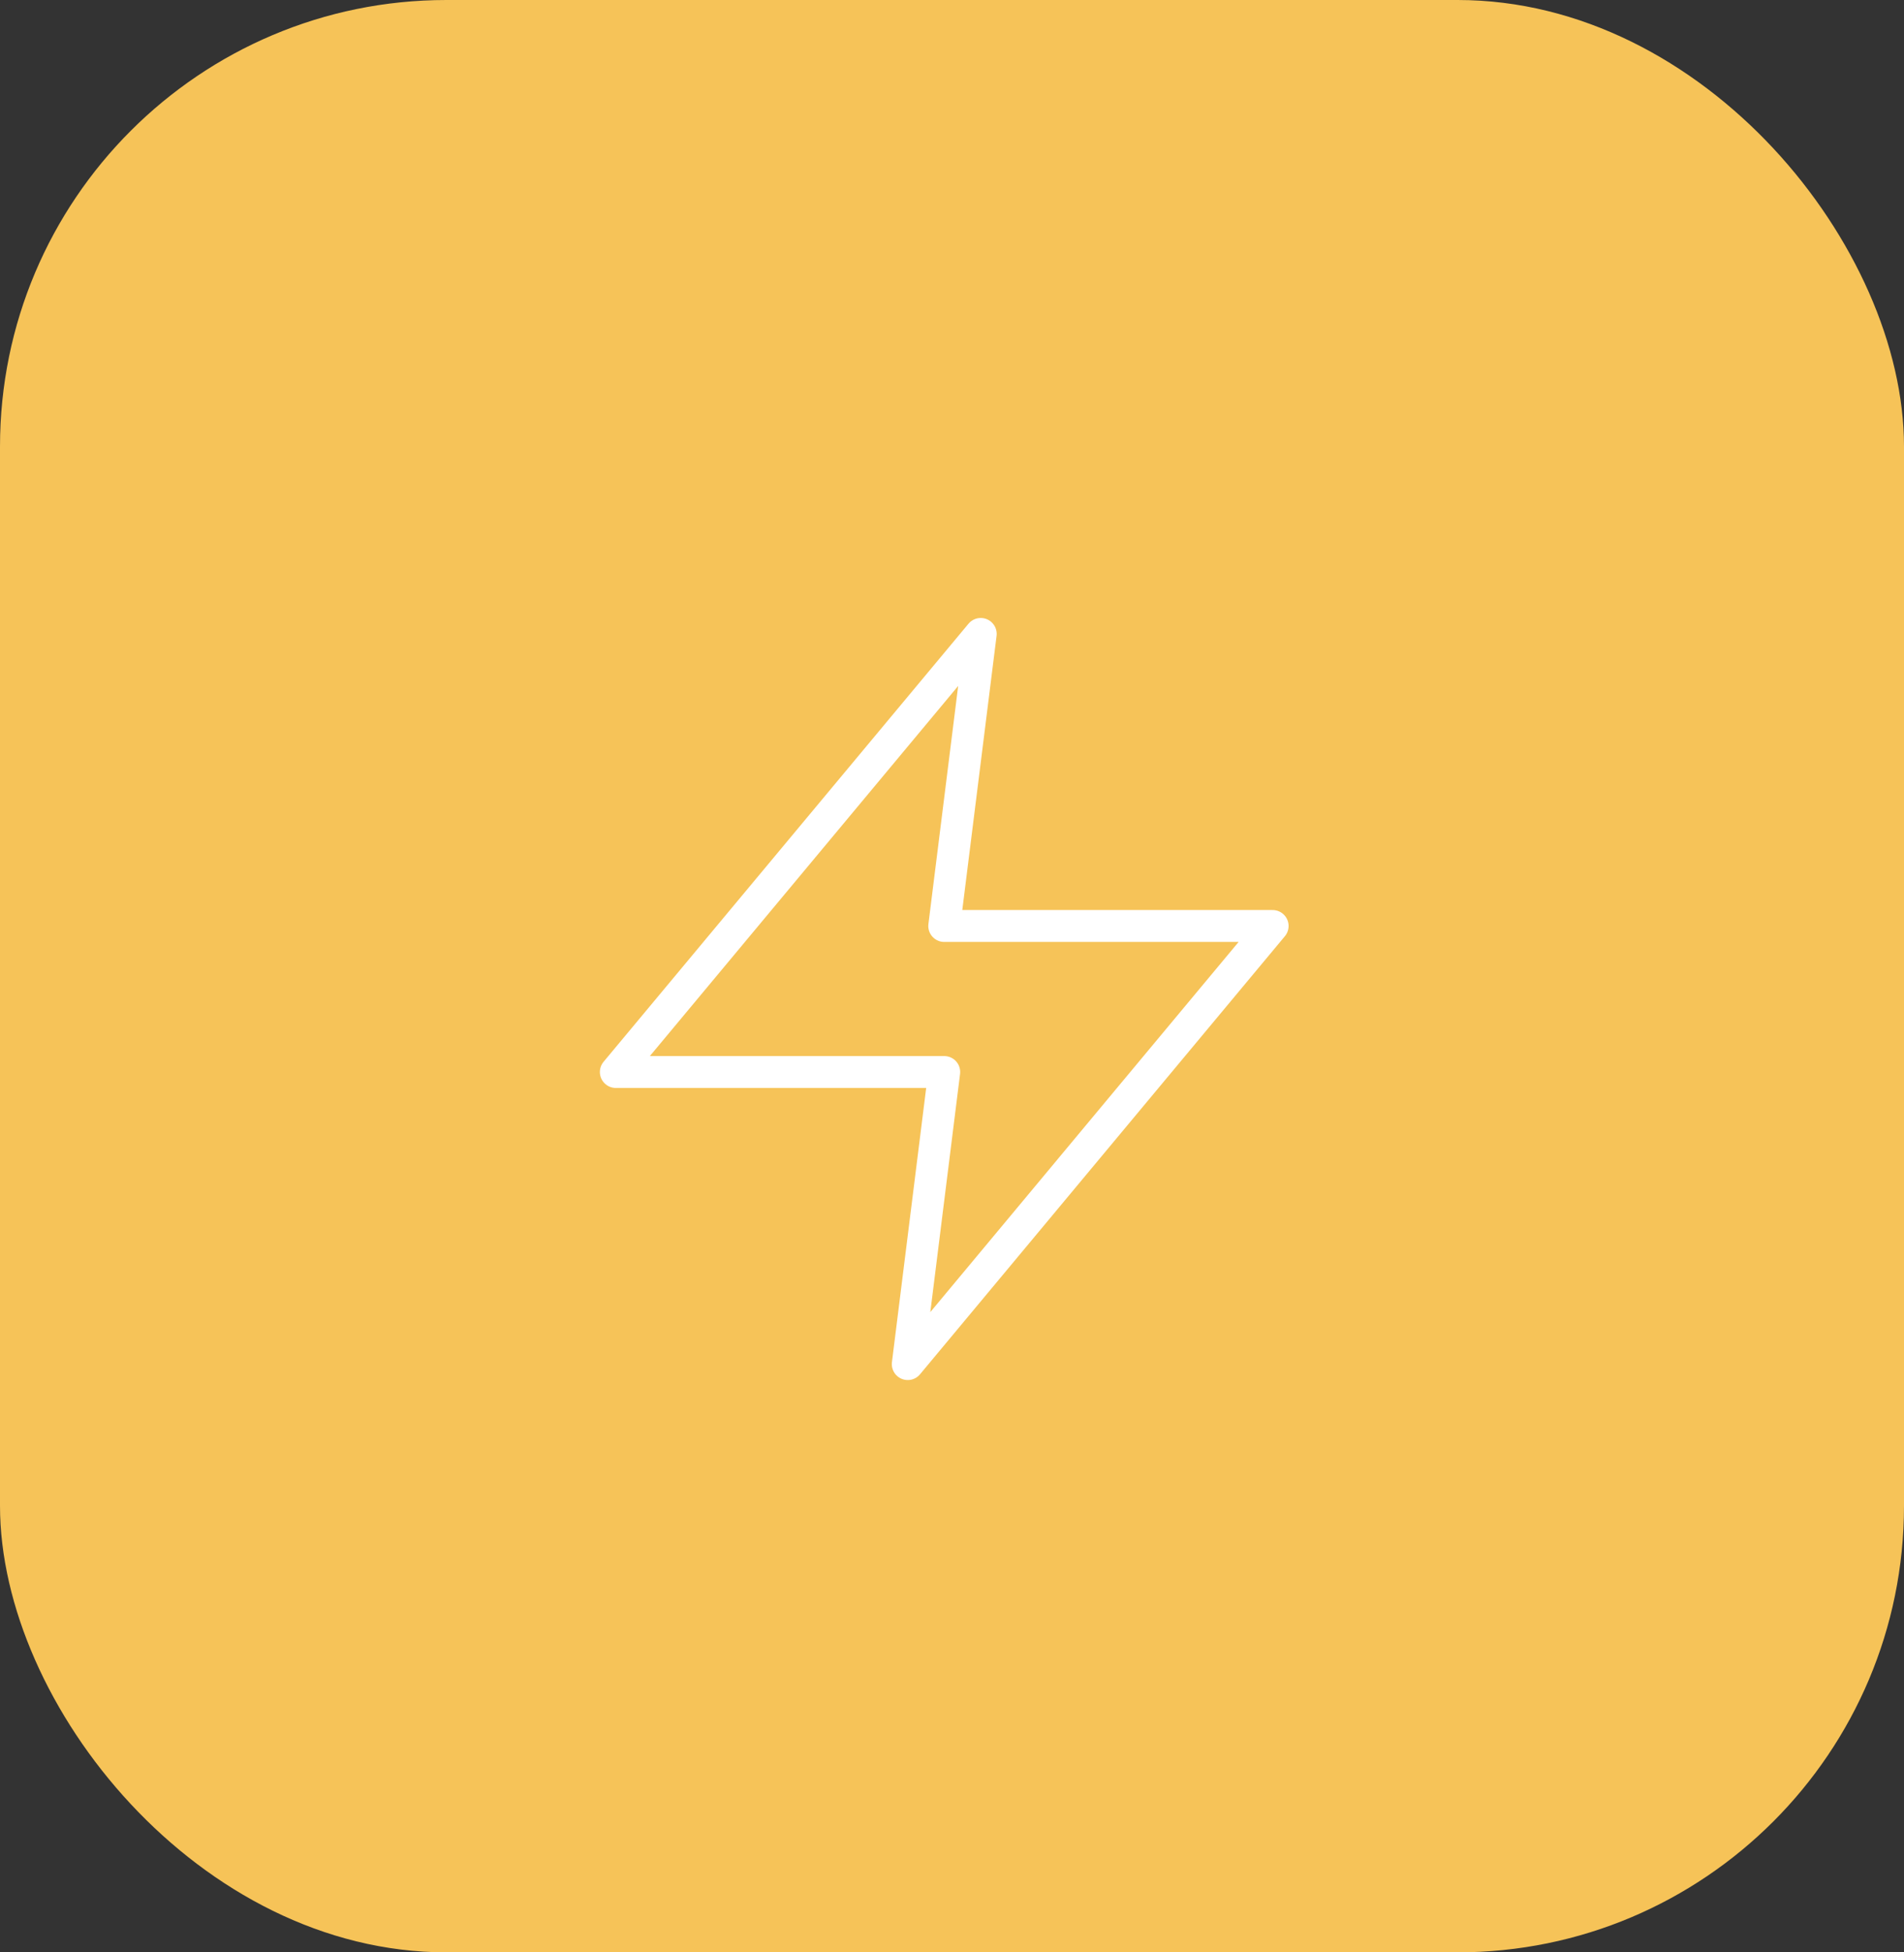 <svg xmlns="http://www.w3.org/2000/svg" width="59.715" height="61.207" viewBox="0 0 59.715 61.207">
  <rect x="0" y="0" width="59.715" height="61.207" fill="#333333" stroke="none"/>
  <g id="Group_897" data-name="Group 897" transform="translate(0 0.375)">
    <rect id="Rectangle" width="59.715" height="61.207" rx="14" transform="translate(0 -0.375)" fill="#f6c358"/>
    <g id="zap_1_" data-name="zap (1)" transform="translate(19.314 19.499)">
      <path id="Path" d="M11.445,0,0,13.734H10.3L9.156,22.891,20.6,9.156H10.3L11.445,0Z" fill="none" stroke="#fff" stroke-linecap="round" stroke-linejoin="round" stroke-miterlimit="10" stroke-width="1"/>
    </g>
  </g>
</svg>
